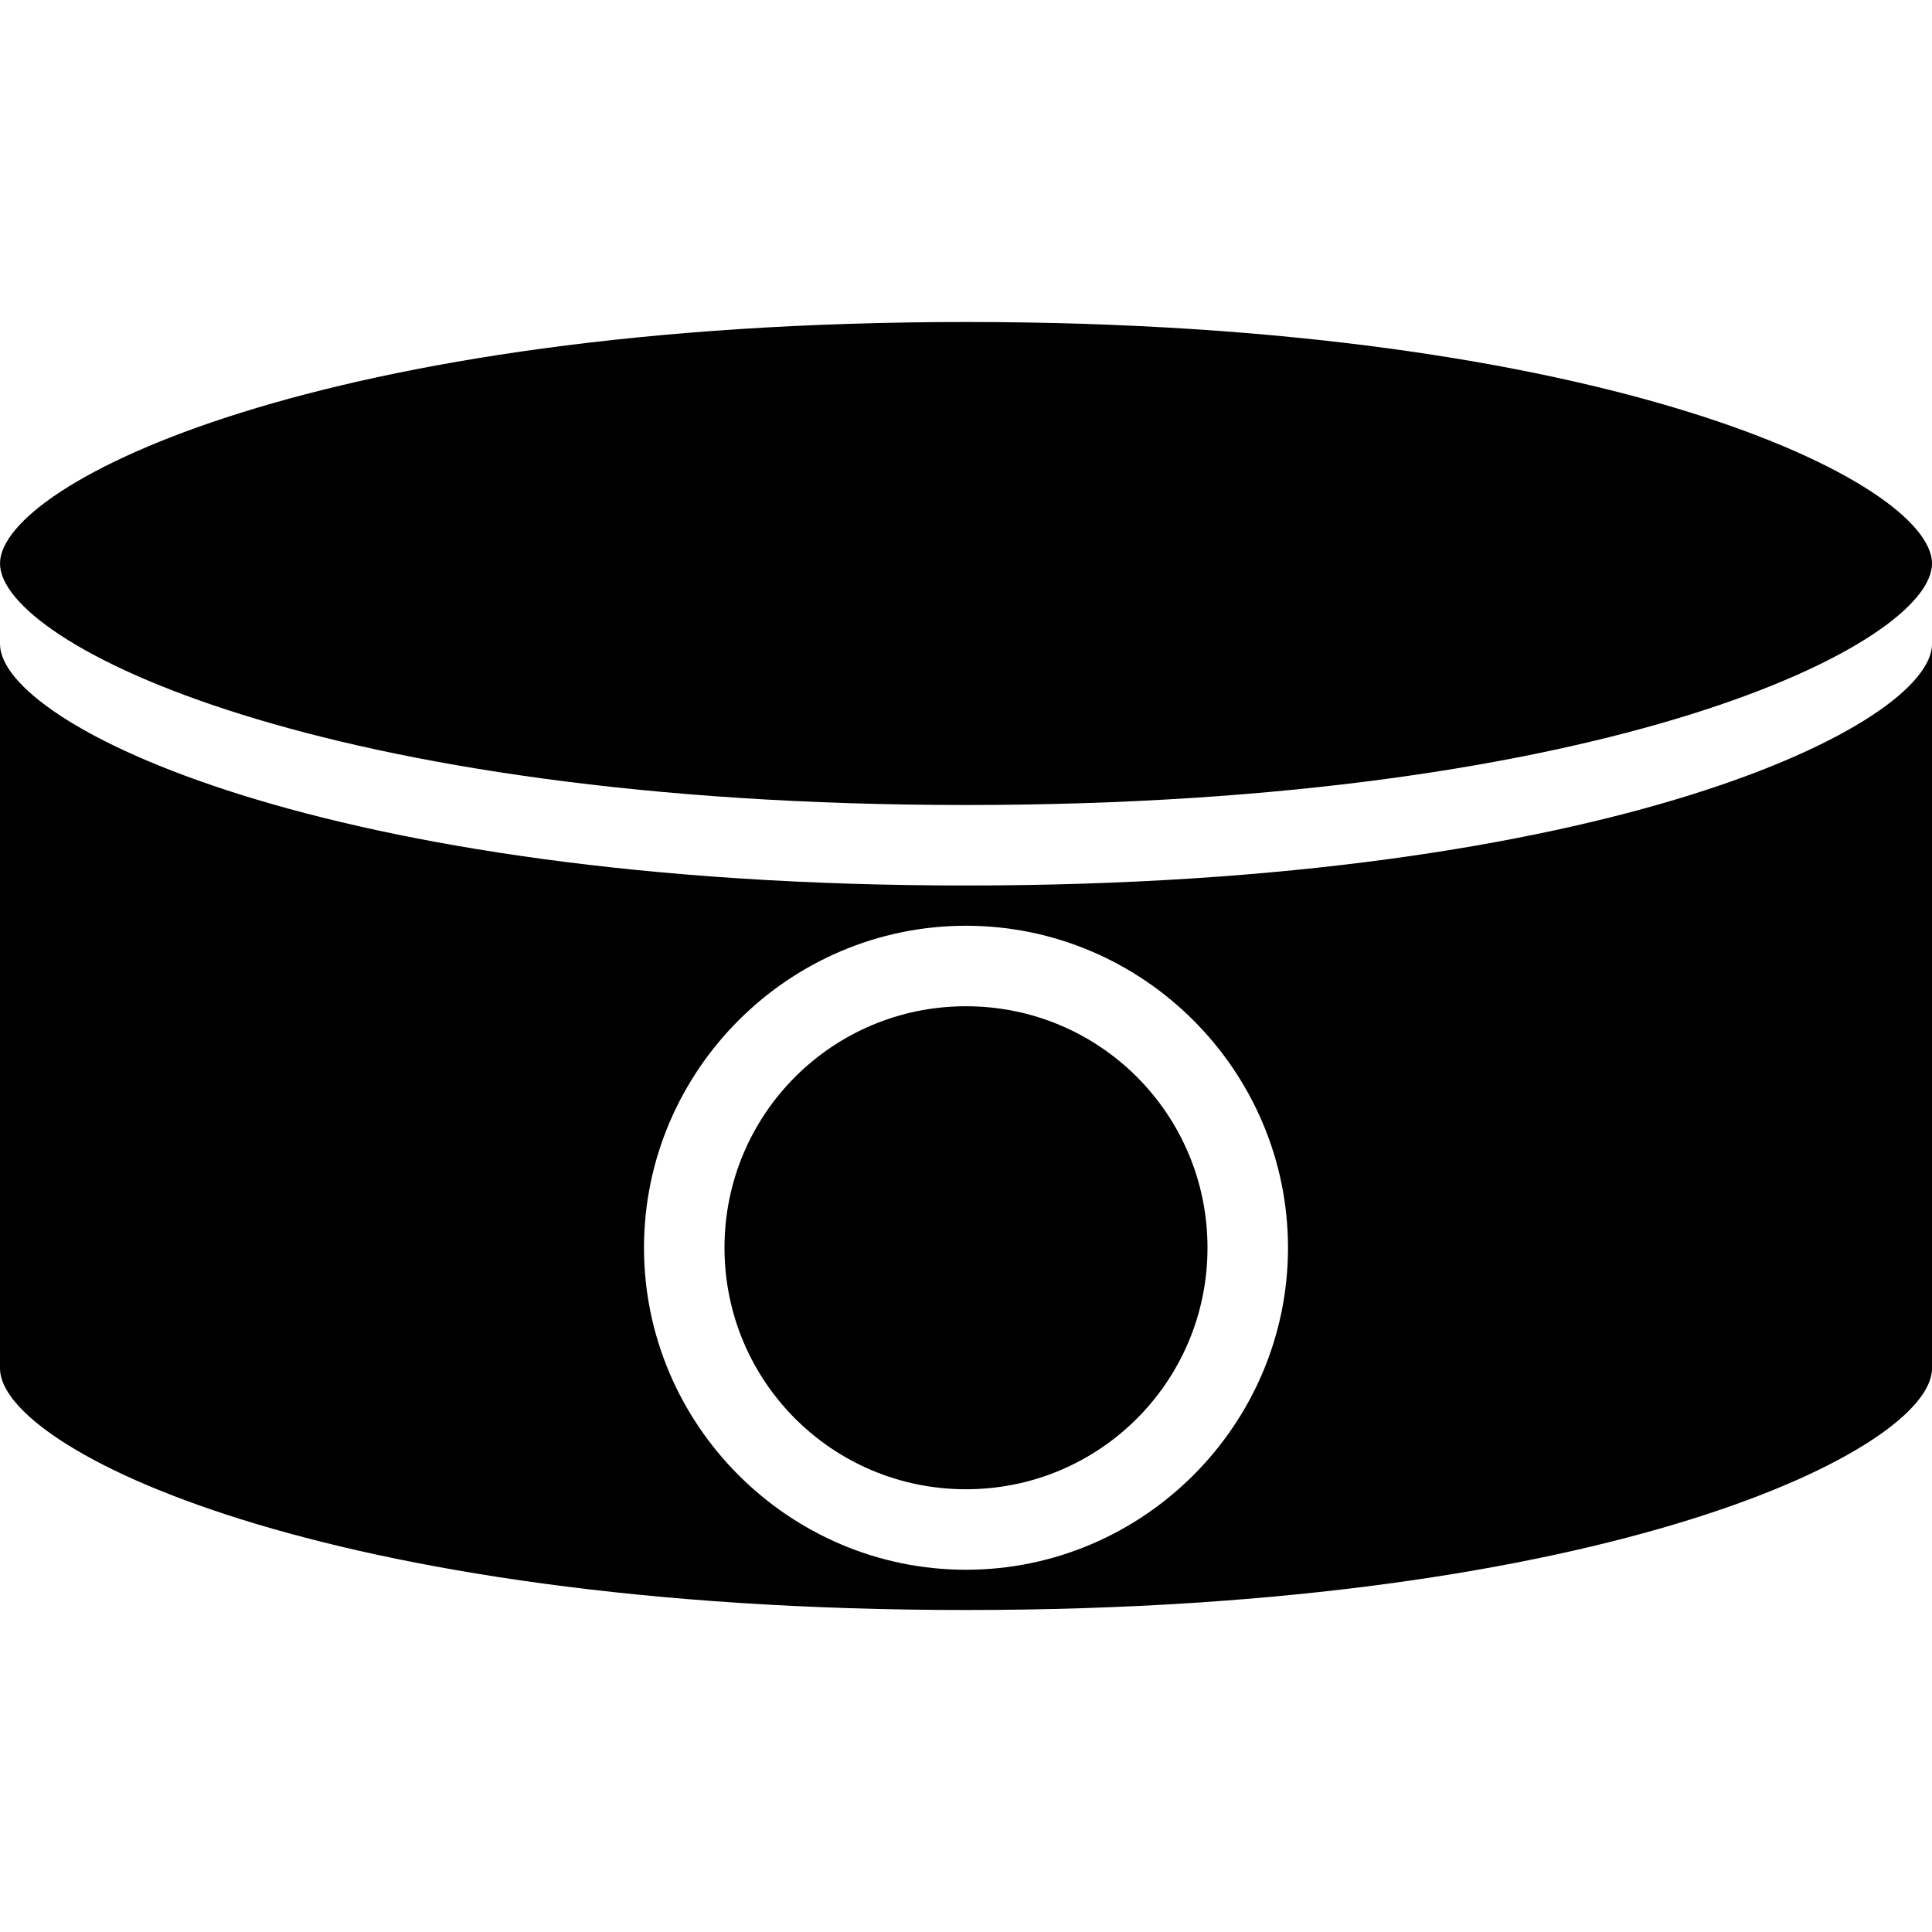 <?xml version="1.0" encoding="UTF-8"?><!DOCTYPE svg PUBLIC "-//W3C//DTD SVG 1.1//EN" "http://www.w3.org/Graphics/SVG/1.1/DTD/svg11.dtd"><svg xmlns="http://www.w3.org/2000/svg" xmlns:xlink="http://www.w3.org/1999/xlink" version="1.1" width="24" height="24" viewBox="0 0 24 24"><path d="M12,4C4,4 0,6 0,7C0,8 4,10 12,10C20,10 24,8 24,7C24,6 20,4 12,4 M0,8V17C0,18 4,20 12,20C20,20 24,18 24,17V8C24,9 20,11 12,11C4,11 0,9 0,8 M12,11.5C14.2,11.5 16,13.3 16,15.5C16,17.7 14.2,19.5 12,19.5C9.8,19.5 8,17.7 8,15.5C8,13.3 9.8,11.5 12,11.5M12,12.5C10.34,12.5 9,13.84 9,15.5C9,17.16 10.34,18.5 12,18.5C13.66,18.5 15,17.16 15,15.5C15,13.84 13.66,12.5 12,12.5Z" /></svg>